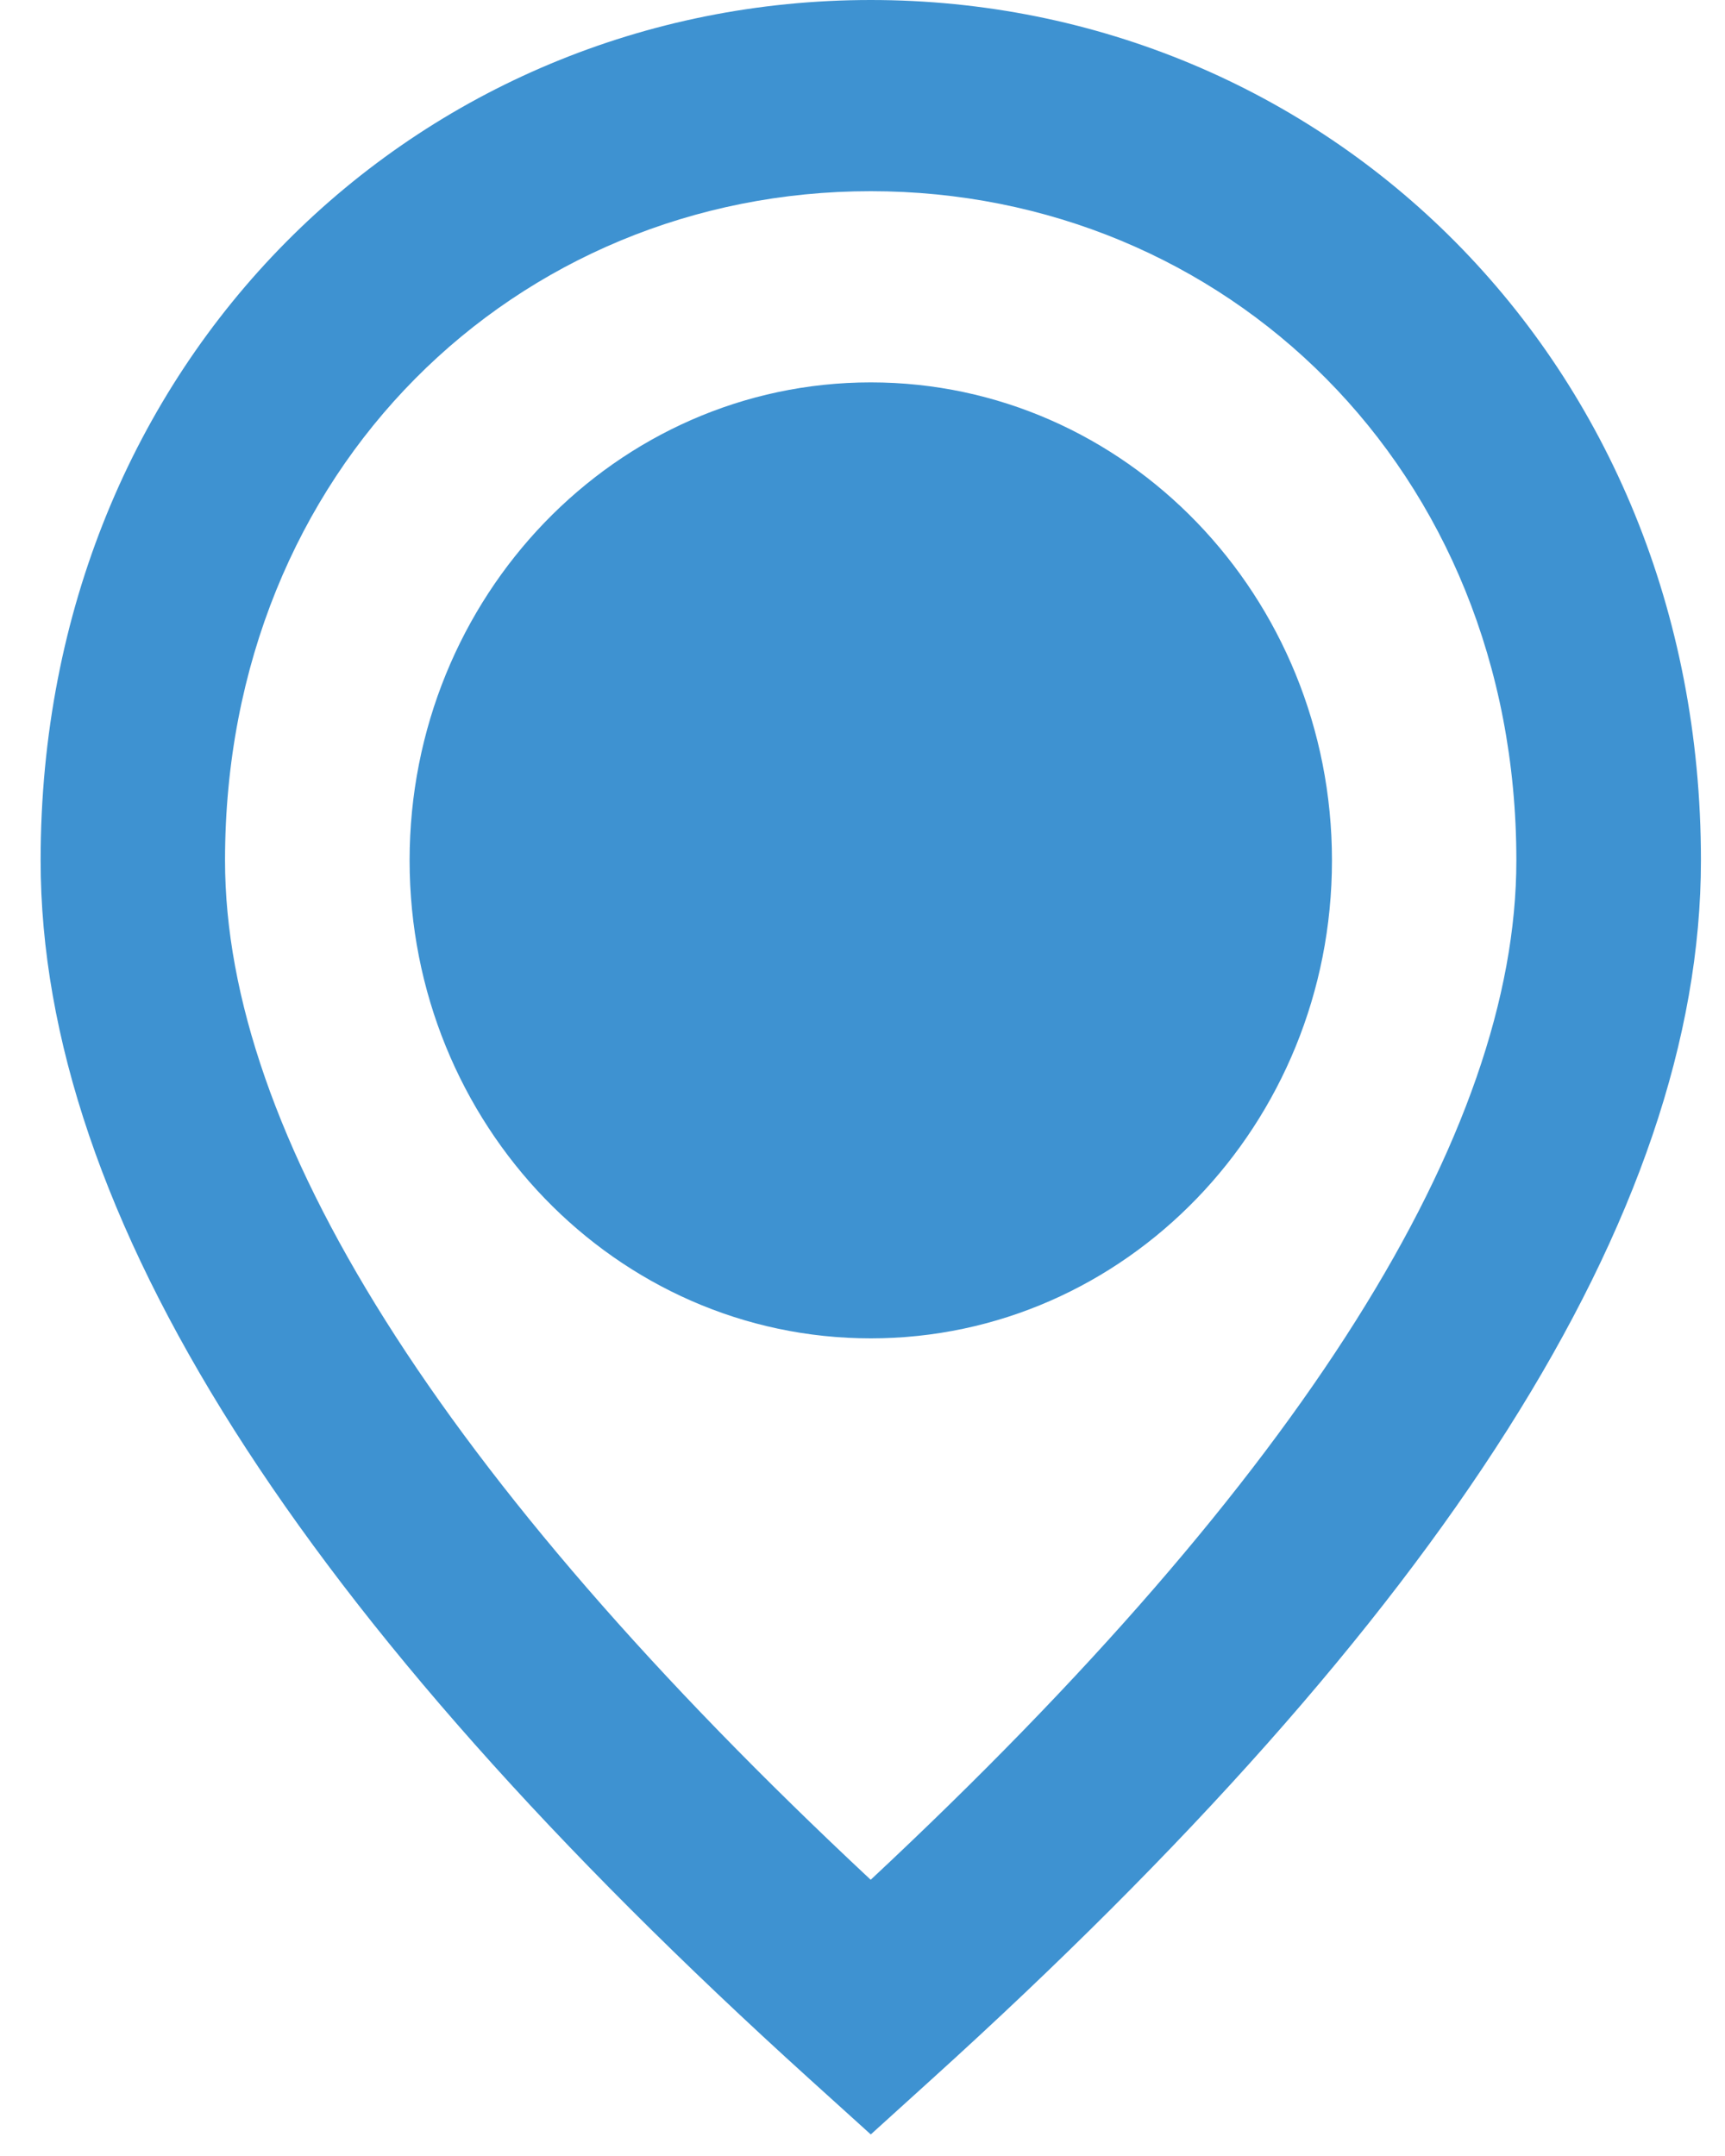 <svg width="20" height="25" viewBox="0 0 20 25" fill="none" xmlns="http://www.w3.org/2000/svg">
<path fill-rule="evenodd" clip-rule="evenodd" d="M10.799 24.113L10.096 24.75L9.392 24.113C3.477 18.76 0.471 14.085 0.471 9.976C0.471 4.158 4.852 0 10.096 0C15.339 0 19.721 4.158 19.721 9.976C19.721 14.085 16.714 18.76 10.799 24.113ZM2.609 9.977C2.609 13.135 5.076 17.108 10.095 21.797C15.115 17.108 17.581 13.135 17.581 9.977C17.581 5.428 14.198 2.217 10.095 2.217C5.993 2.217 2.609 5.428 2.609 9.977ZM15.443 9.977C15.443 6.916 13.049 4.434 10.096 4.434C7.143 4.434 4.749 6.916 4.749 9.977C4.749 13.038 7.143 15.519 10.096 15.519C13.049 15.519 15.443 13.038 15.443 9.977Z" fill="#3E92D1"/>
</svg>
